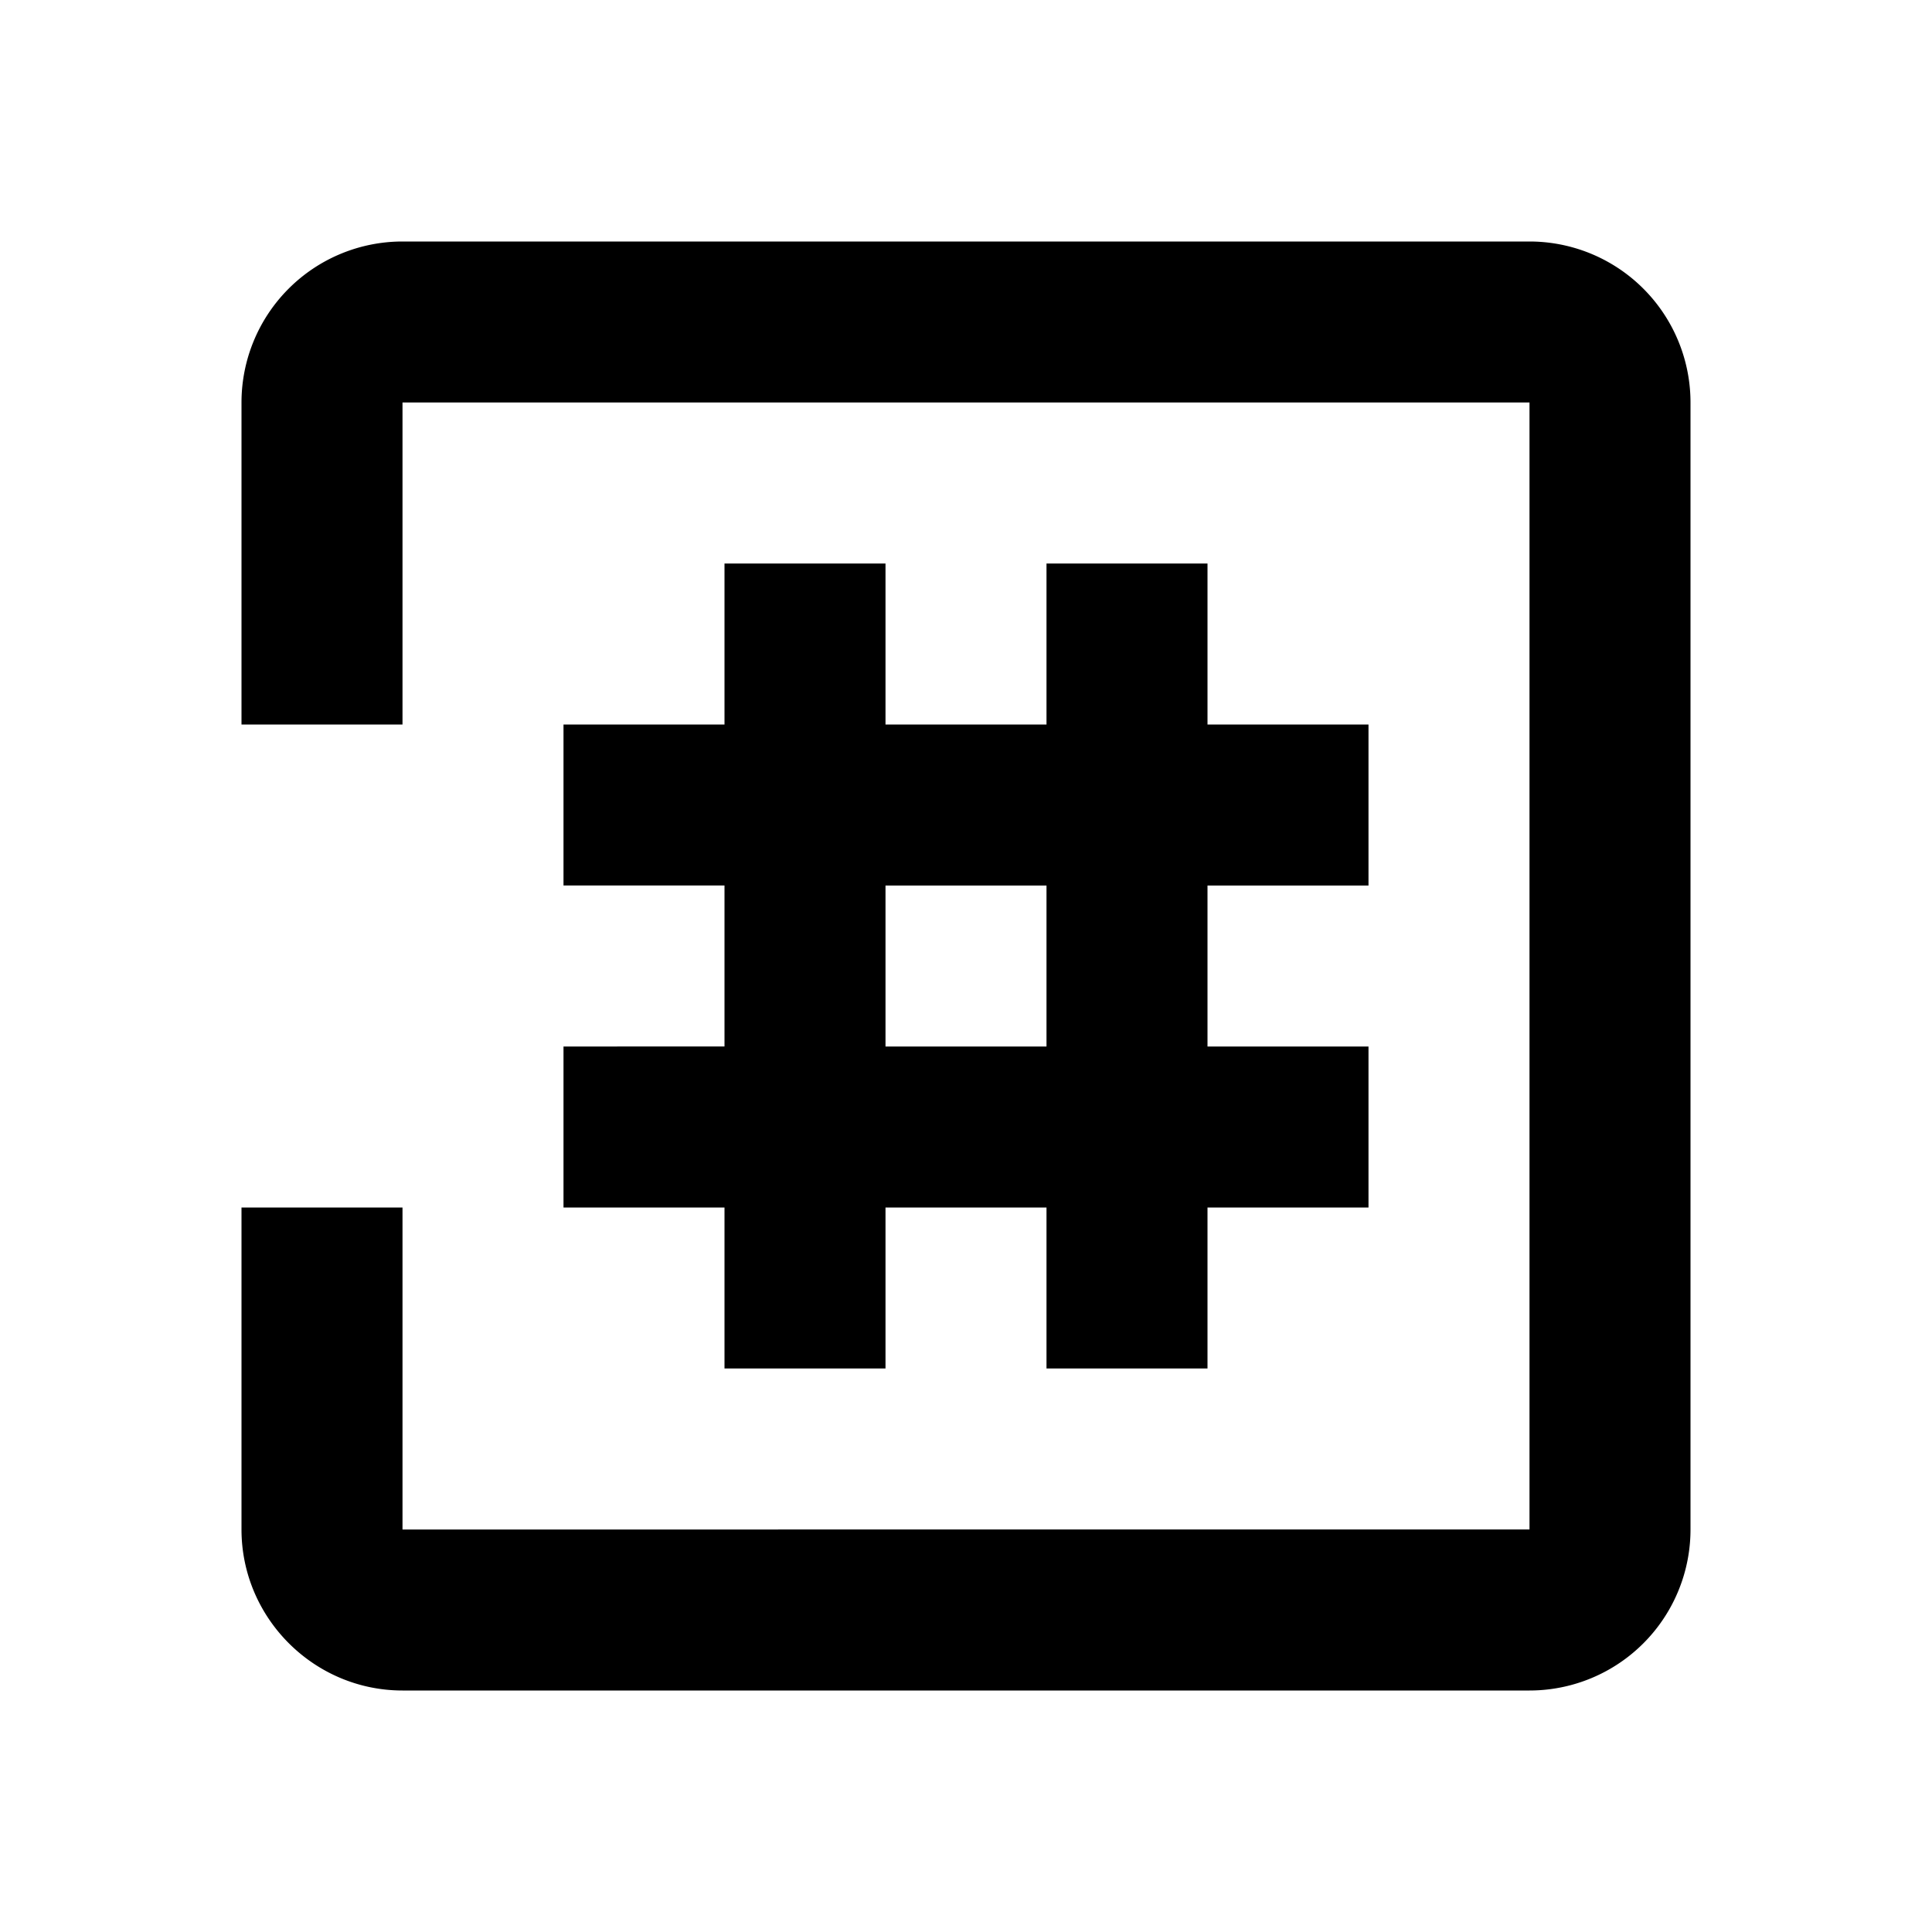 <svg xmlns="http://www.w3.org/2000/svg" viewBox="0 0 24 24"><path d="M19 3H5a2 2 0 0 0-2 2v4h2V5h14v14H5v-4H3v4c0 1.1.9 2 2 2h14a2 2 0 0 0 2-2V5a2 2 0 0 0-2-2z"/><path d="M7 13v2h2v2h2v-2h2v2h2v-2h2v-2h-2v-2h2V9h-2V7h-2v2h-2V7H9v2H7v2h2v2H7zm4-2h2v2h-2v-2z"/></svg>